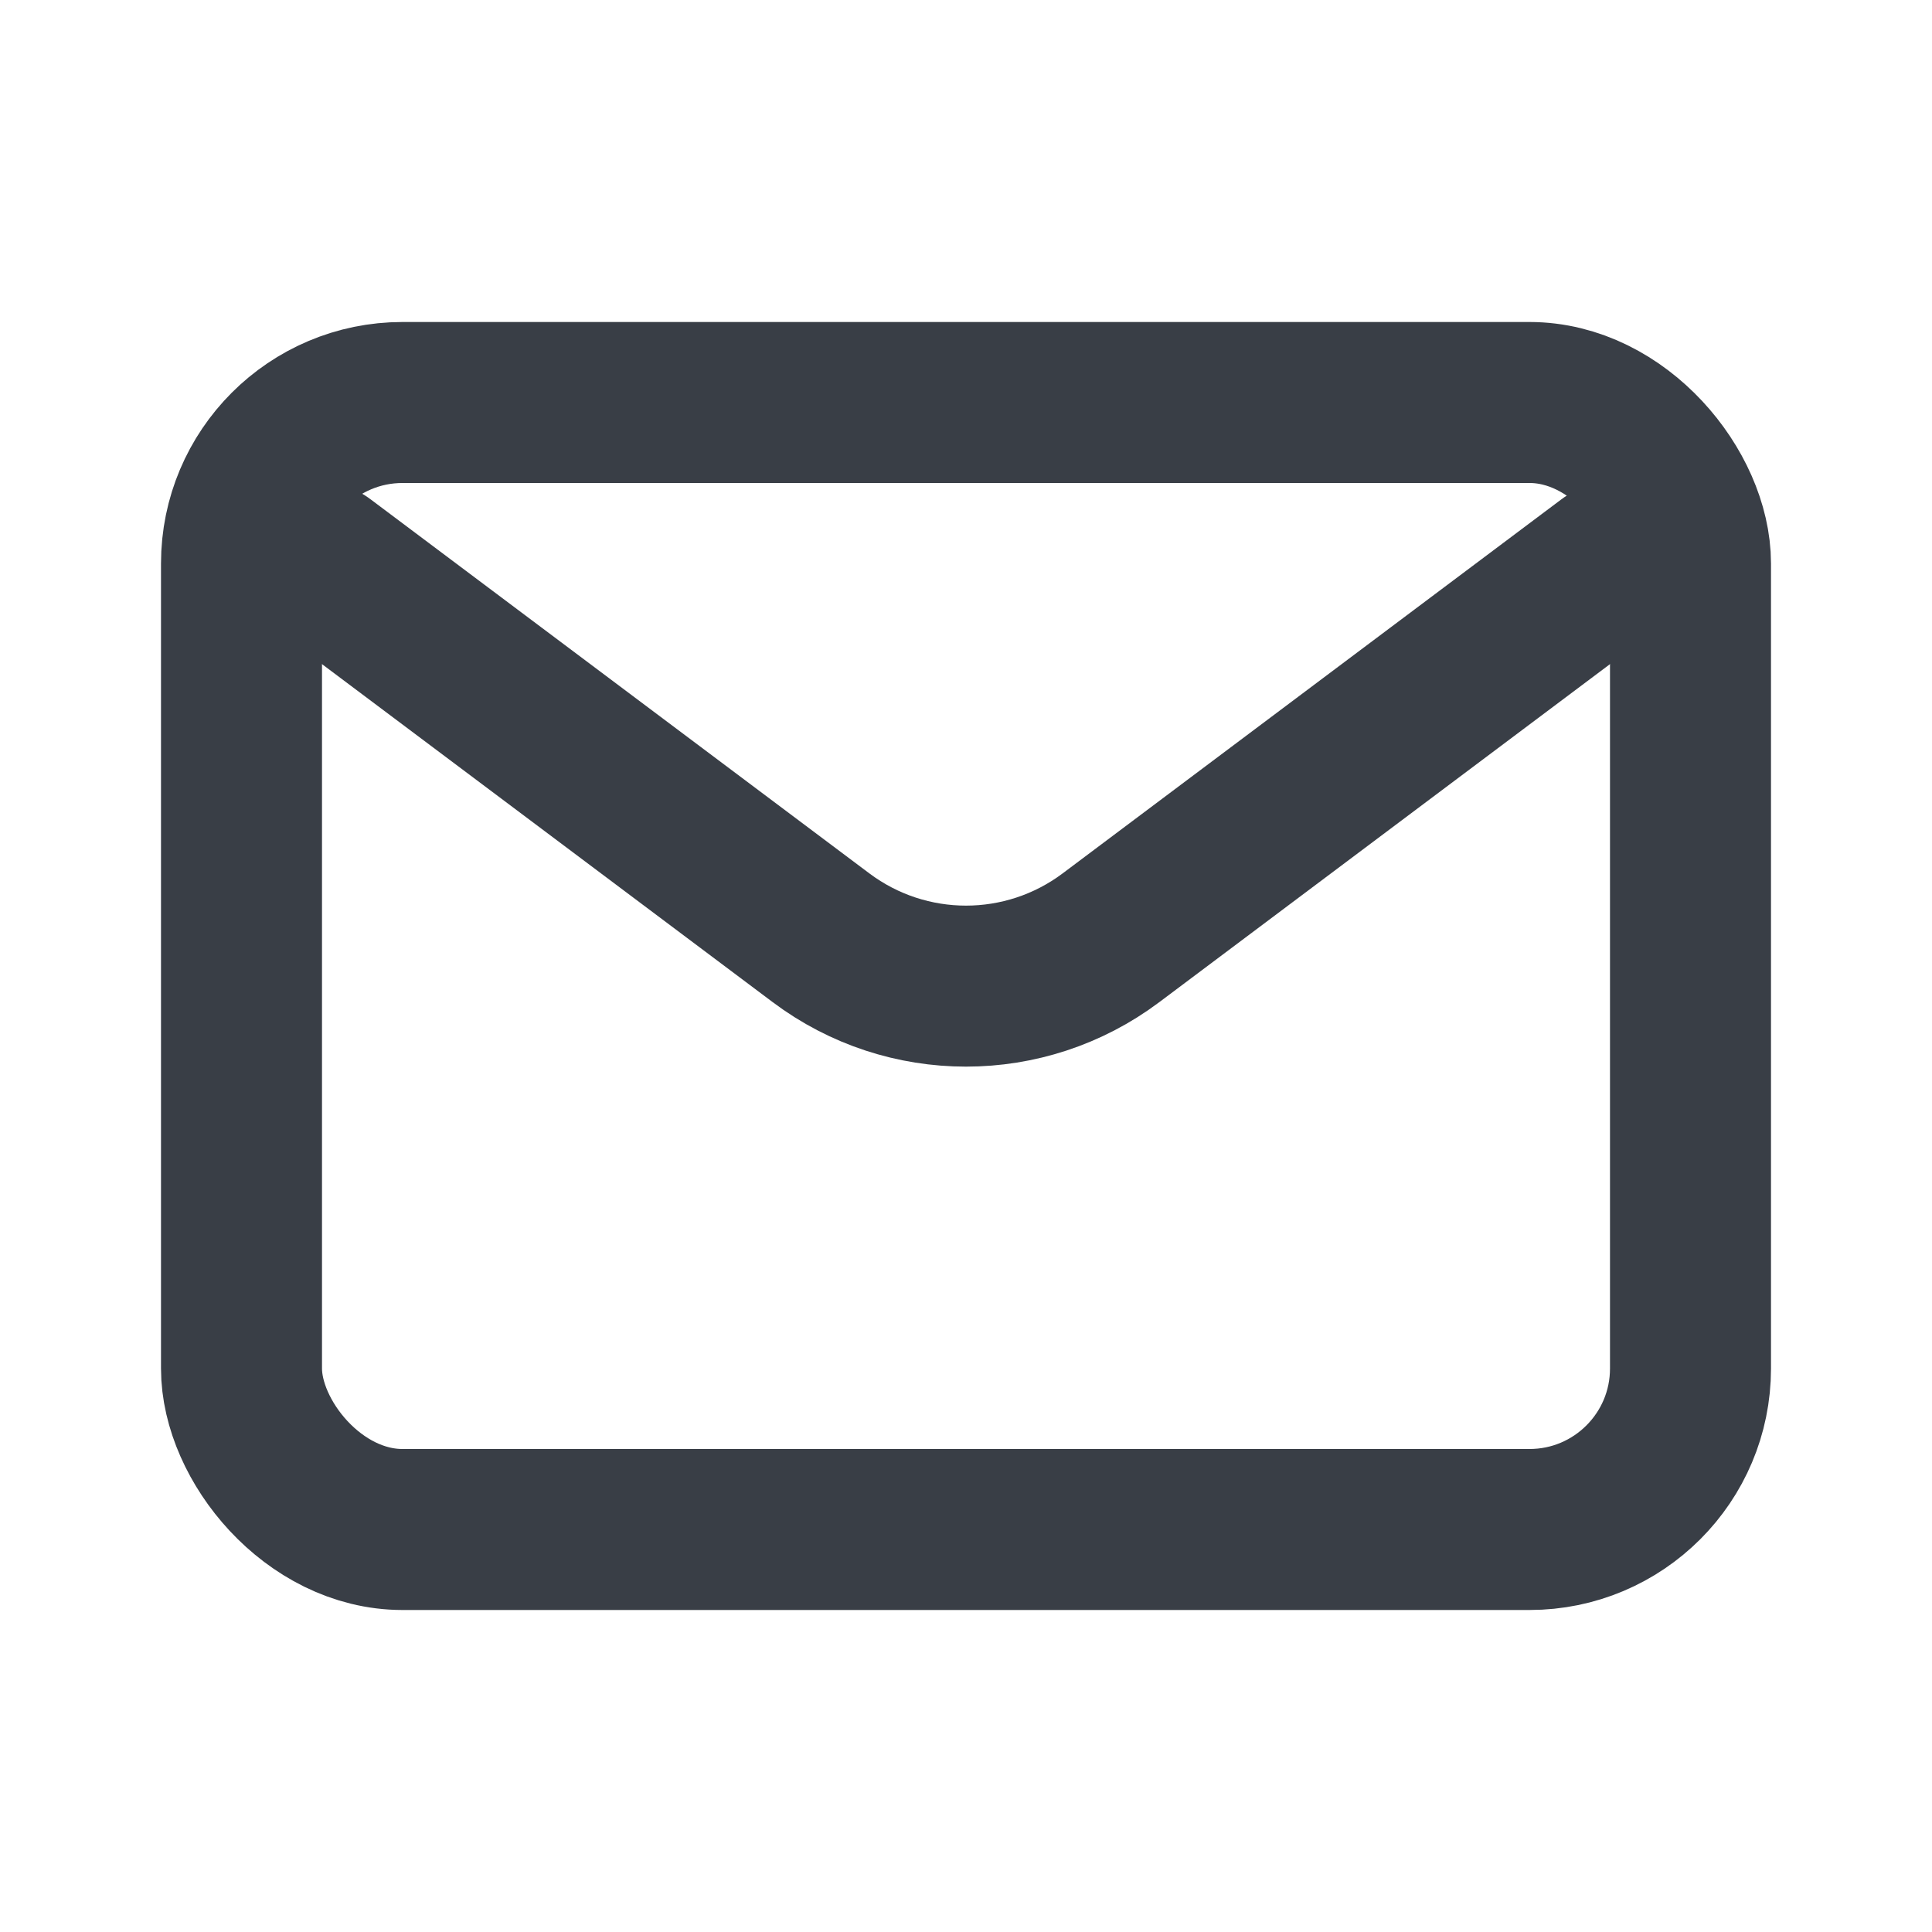<svg viewBox="0 0 24 24" fill="none" xmlns="http://www.w3.org/2000/svg"><g id="SVGRepo_bgCarrier" stroke-width="0"></g><g id="SVGRepo_tracerCarrier" stroke-linecap="round" stroke-linejoin="round"></g><g id="SVGRepo_iconCarrier"> <path d="M4 7L10.2 11.65C11.267 12.45 12.733 12.45 13.8 11.65L20 7" stroke="#393e46" stroke-width="2" stroke-linecap="round" stroke-linejoin="round"></path> <rect x="3" y="5" width="18" height="14" rx="2" stroke="#393e46" stroke-width="2" stroke-linecap="round"></rect> </g></svg>